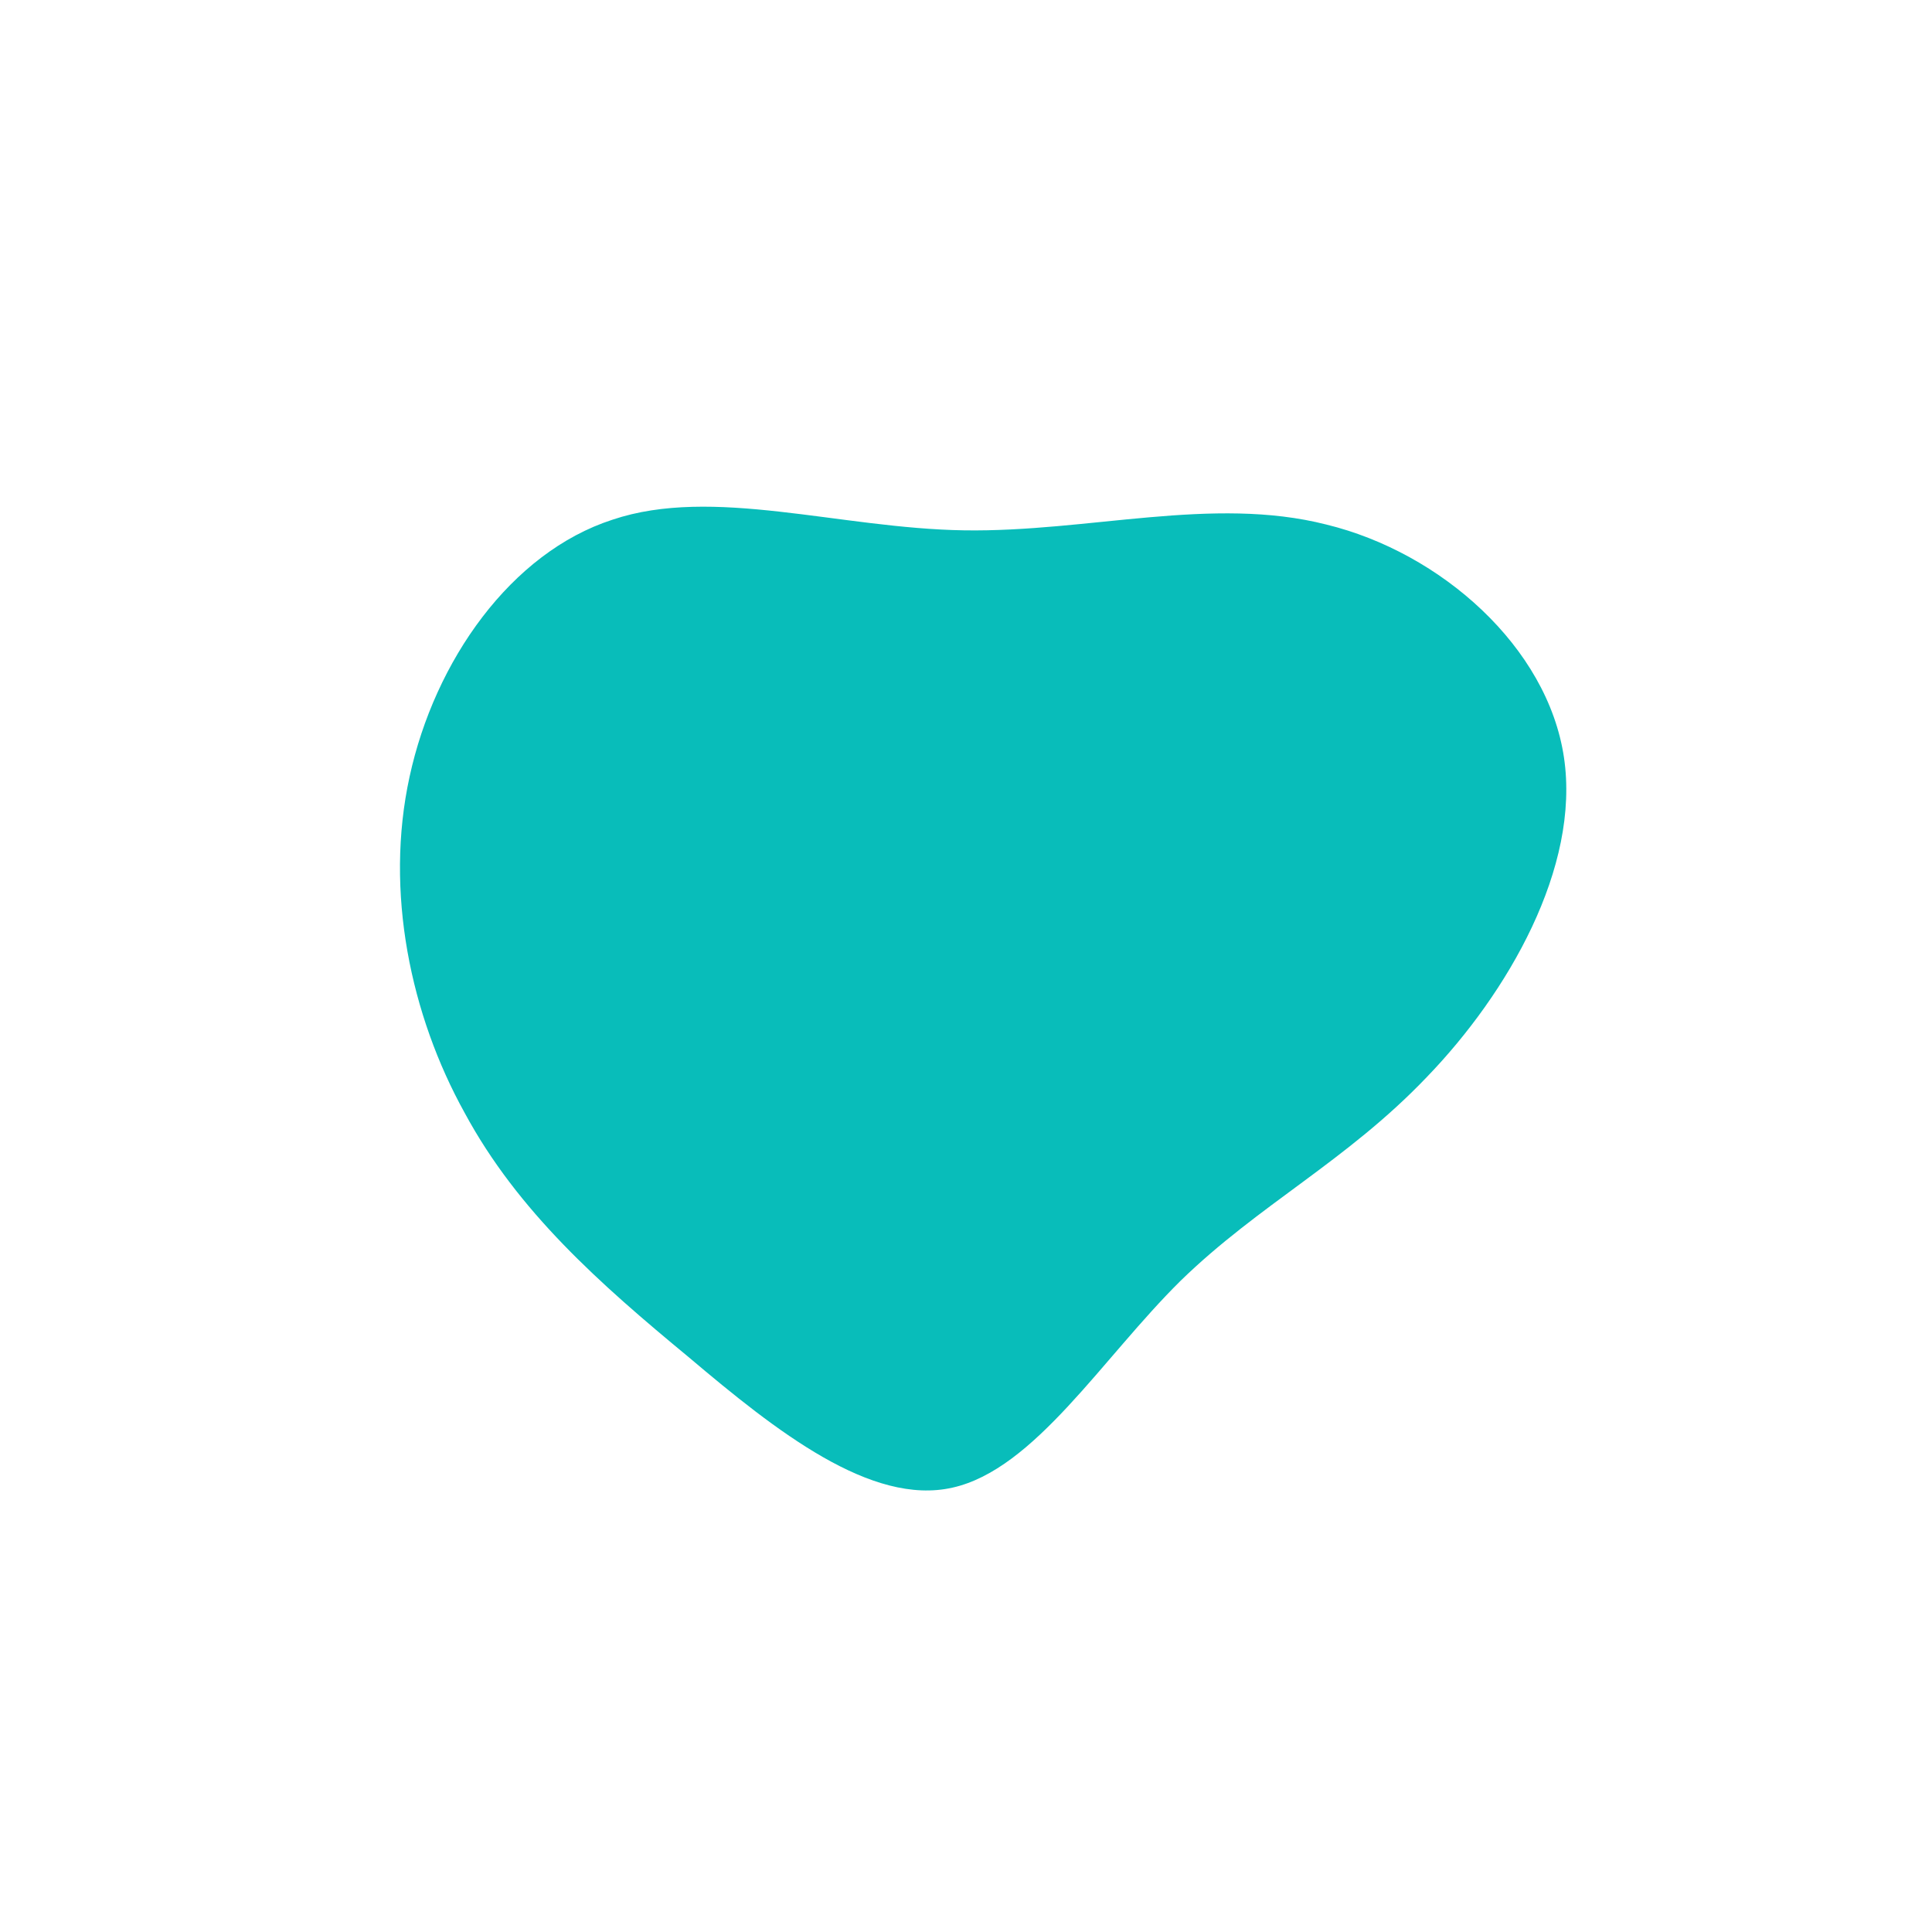<?xml version="1.0" standalone="no"?>
<svg viewBox="0 0 200 200" xmlns="http://www.w3.org/2000/svg">
  <path fill="#08BDBA" d="M37.3,-45.7C49.2,-42.8,60.2,-33,61.9,-21.6C63.6,-10.2,56.1,2.8,47.7,11.5C39.4,20.2,30.3,24.7,22.2,32.6C14.1,40.6,7.1,52.1,-1.4,54C-9.8,55.9,-19.6,48.2,-28.7,40.5C-37.9,32.9,-46.4,25.4,-51.9,15.2C-57.5,5.1,-60.2,-7.7,-57.6,-19.6C-55,-31.6,-47.1,-42.8,-36.6,-46.2C-26.2,-49.7,-13.1,-45.3,-0.2,-45.1C12.7,-44.9,25.5,-48.7,37.3,-45.7Z" transform="translate(100 100)" />
</svg>
